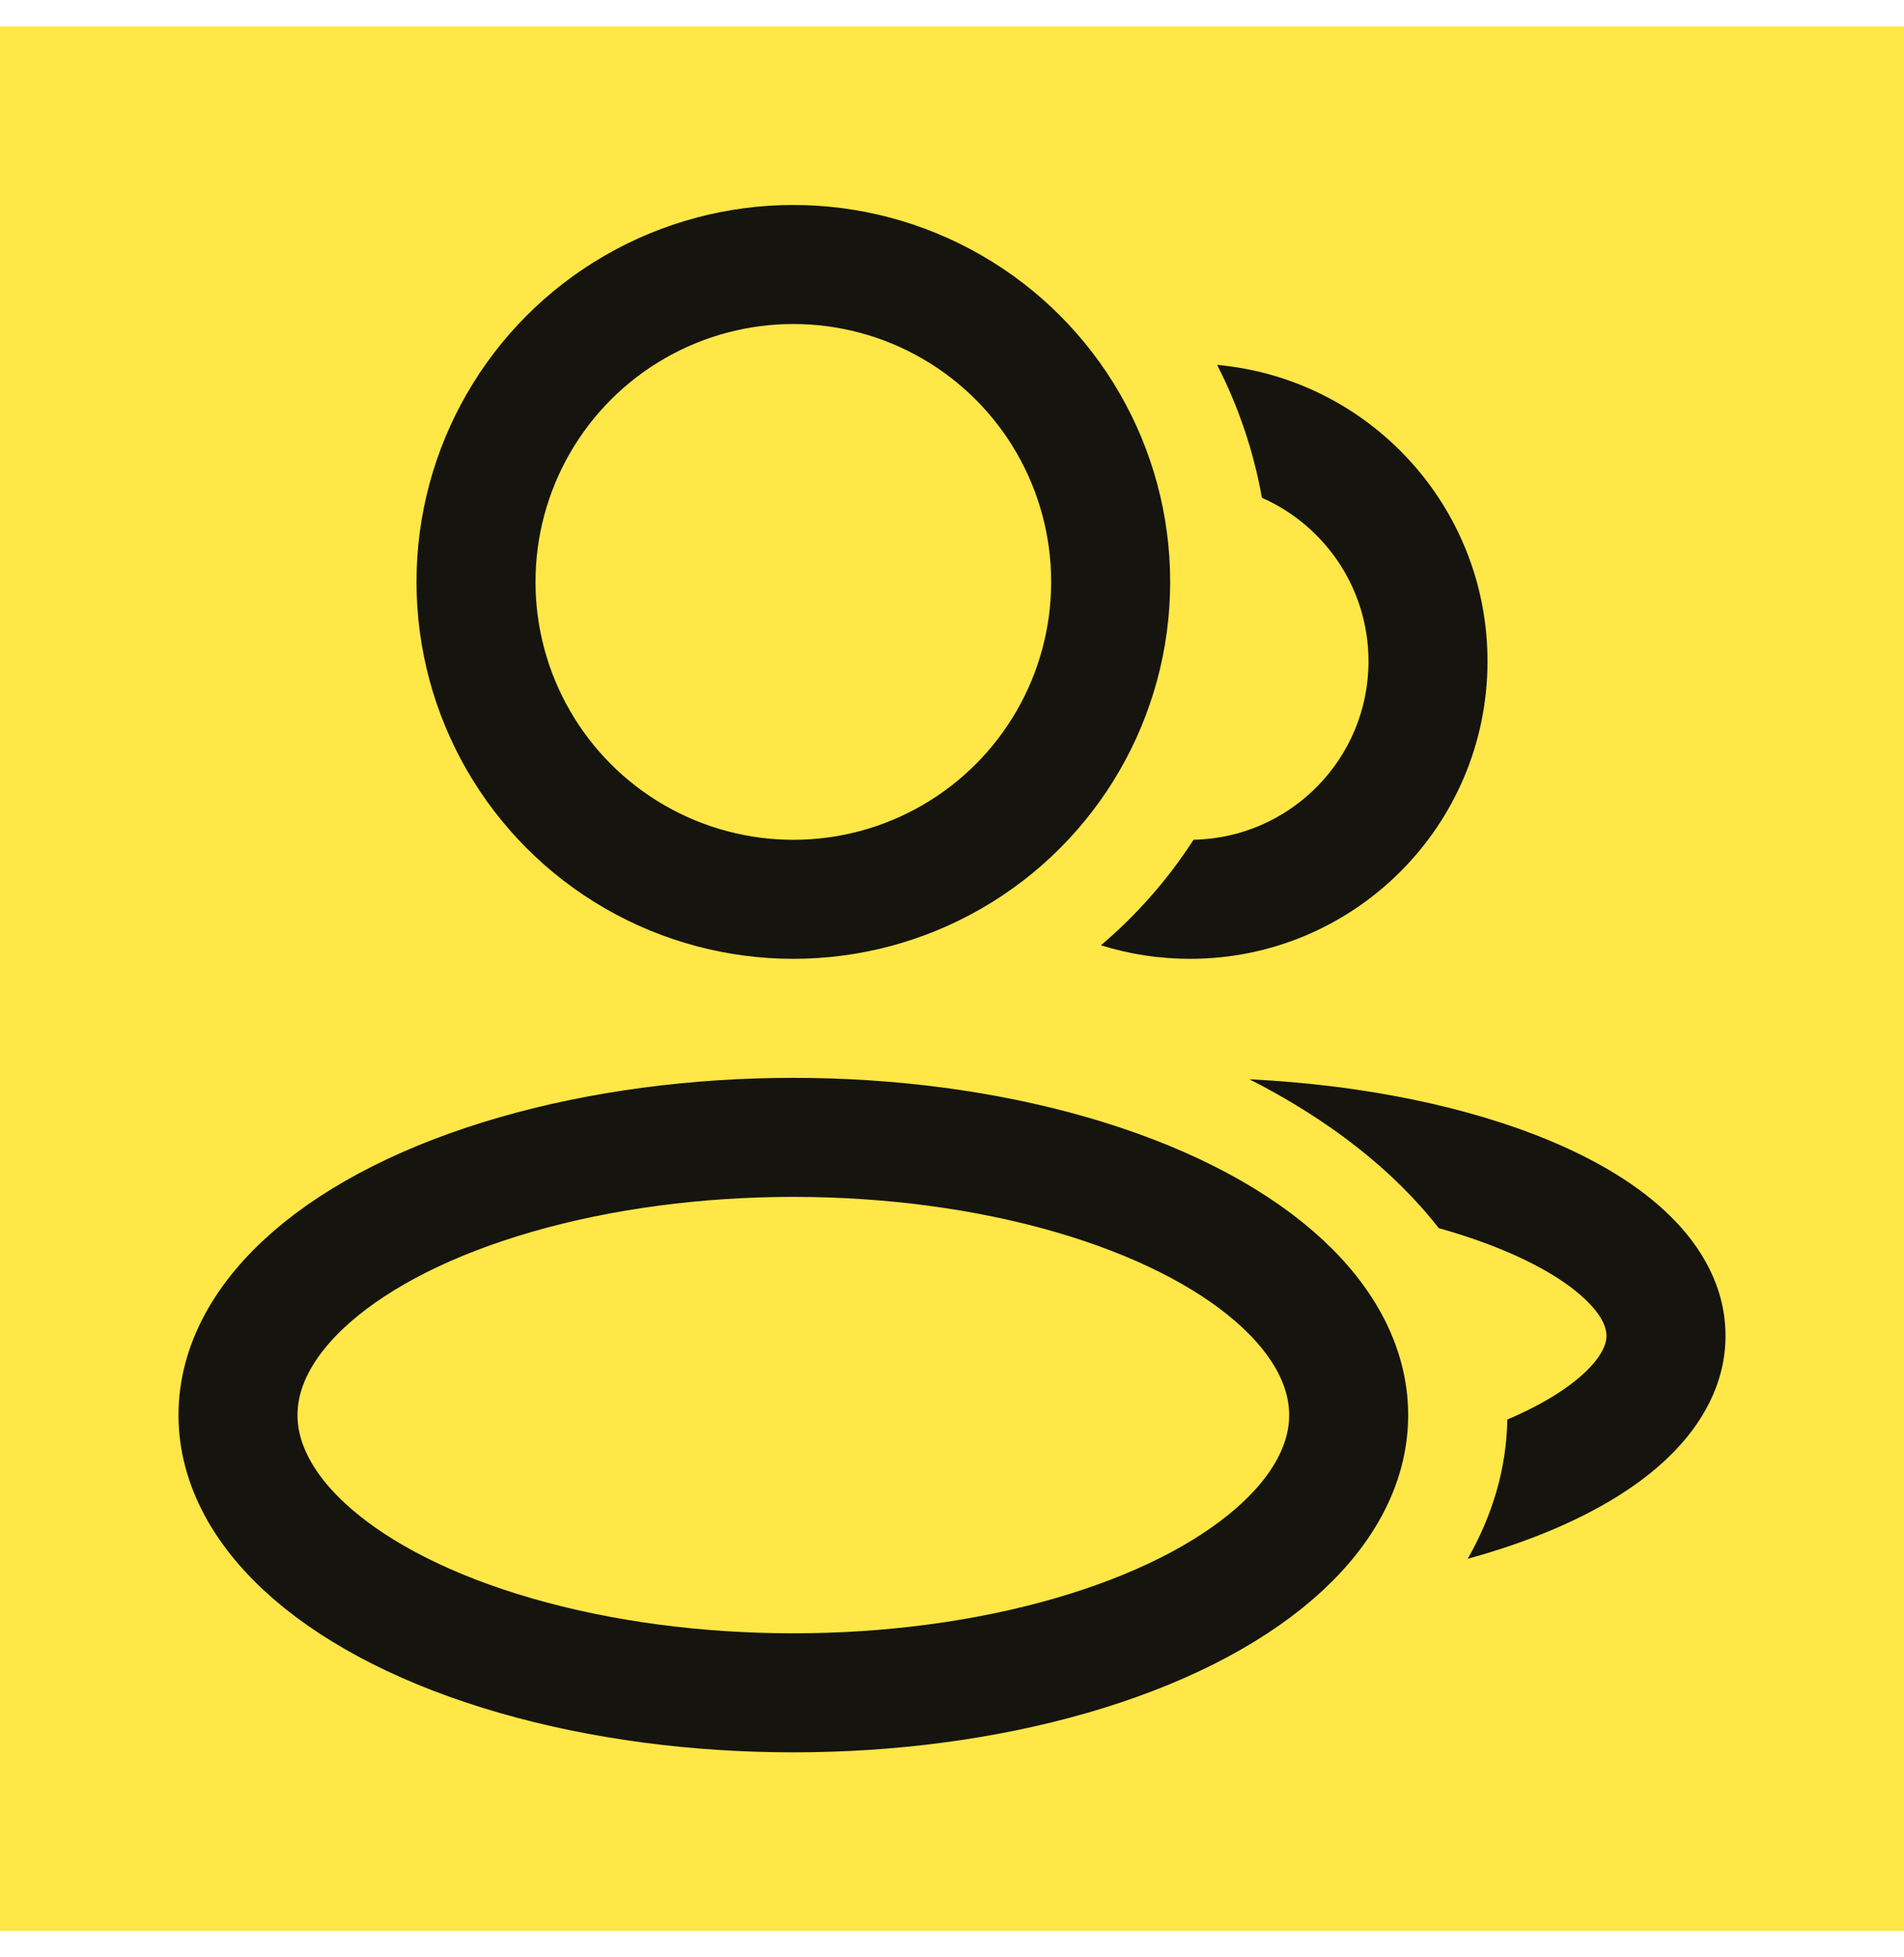 <svg xmlns="http://www.w3.org/2000/svg" width="36" height="37" viewBox="0 0 36 37" fill="none">
  <rect width="36" height="36" transform="translate(0 0.5)" fill="#FEE747"/>
  <ellipse cx="15" cy="26.75" rx="10.5" ry="5.25" stroke="#15140F" stroke-width="2.25" stroke-linejoin="round"/>
  <circle cx="15" cy="11" r="6" stroke="#15140F" stroke-width="2.25" stroke-linejoin="round"/>
  <path fill-rule="evenodd" clip-rule="evenodd" d="M22.567 15.874C22.084 16.623 21.493 17.295 20.816 17.869C21.348 18.035 21.913 18.125 22.5 18.125C25.606 18.125 28.125 15.607 28.125 12.5C28.125 9.566 25.879 7.157 23.013 6.898C23.412 7.676 23.701 8.521 23.86 9.41C25.046 9.933 25.875 11.12 25.875 12.5C25.875 14.341 24.4 15.838 22.567 15.874Z" fill="#15140F"/>
  <path fill-rule="evenodd" clip-rule="evenodd" d="M28.5 26.834C28.484 27.756 28.222 28.641 27.751 29.466C28.304 29.314 28.822 29.138 29.297 28.94C30.192 28.567 30.991 28.094 31.582 27.511C32.178 26.924 32.625 26.16 32.625 25.25C32.625 24.34 32.178 23.575 31.582 22.989C30.991 22.406 30.192 21.933 29.297 21.56C27.763 20.921 25.786 20.509 23.624 20.402C25.128 21.166 26.355 22.125 27.203 23.216C27.649 23.341 28.061 23.482 28.431 23.637C29.164 23.942 29.684 24.277 30.003 24.592C30.319 24.902 30.375 25.124 30.375 25.25C30.375 25.376 30.319 25.597 30.003 25.908C29.694 26.213 29.197 26.537 28.5 26.834Z" fill="#15140F"/>
</svg>
